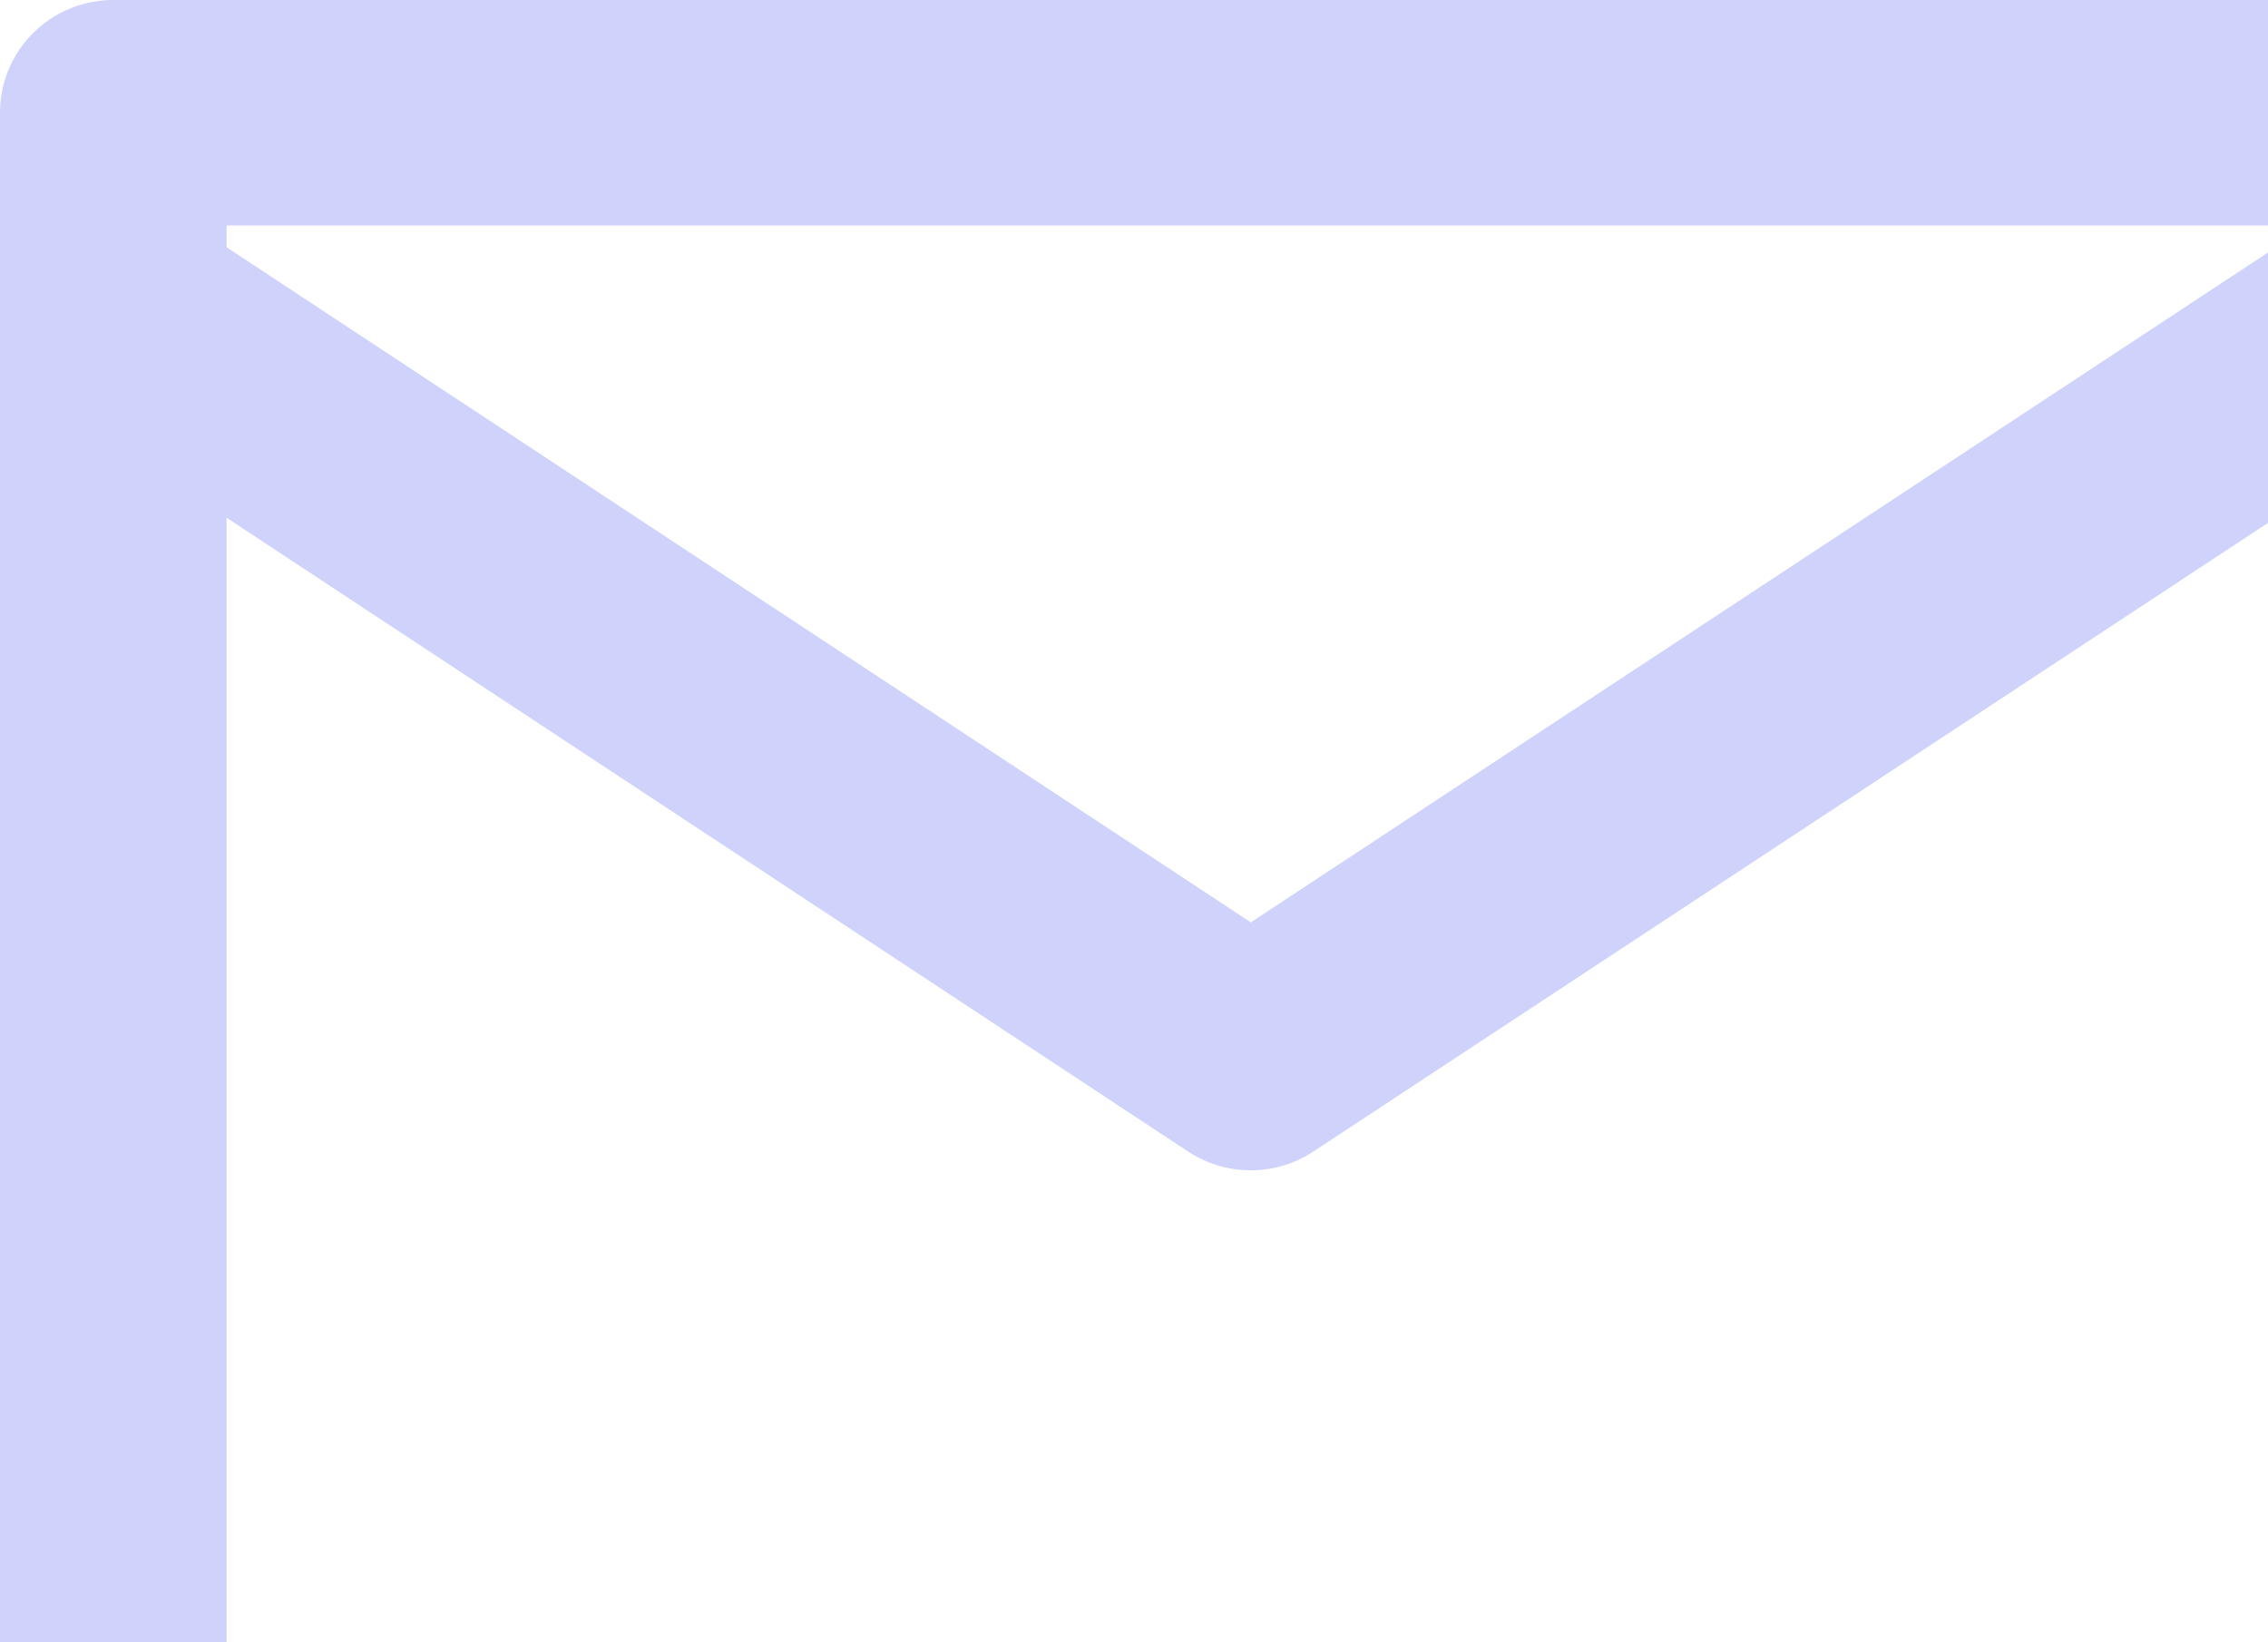 <svg width="87" height="63" viewBox="0 0 87 63" fill="none" xmlns="http://www.w3.org/2000/svg">
<g opacity="0.2">
<path fill-rule="evenodd" clip-rule="evenodd" d="M0 4.325C0 1.936 1.946 0 4.346 0H91.61C94.01 0 95.956 1.936 95.956 4.325V69.675C95.956 72.064 94.01 74 91.61 74H4.346C1.946 74 0 72.064 0 69.675V4.325ZM8.692 8.65V65.35H87.264V8.65H8.692Z" fill="#0F20E8"/>
<path fill-rule="evenodd" clip-rule="evenodd" d="M95.278 9.421C96.602 11.413 96.053 14.097 94.052 15.415L50.376 44.176C48.922 45.134 47.033 45.133 45.578 44.175L1.946 15.414C-0.055 14.095 -0.602 11.411 0.723 9.42C2.049 7.428 4.745 6.883 6.746 8.202L47.98 35.382L89.256 8.201C91.257 6.883 93.954 7.429 95.278 9.421Z" fill="#0F20E8"/>
</g>
</svg>
